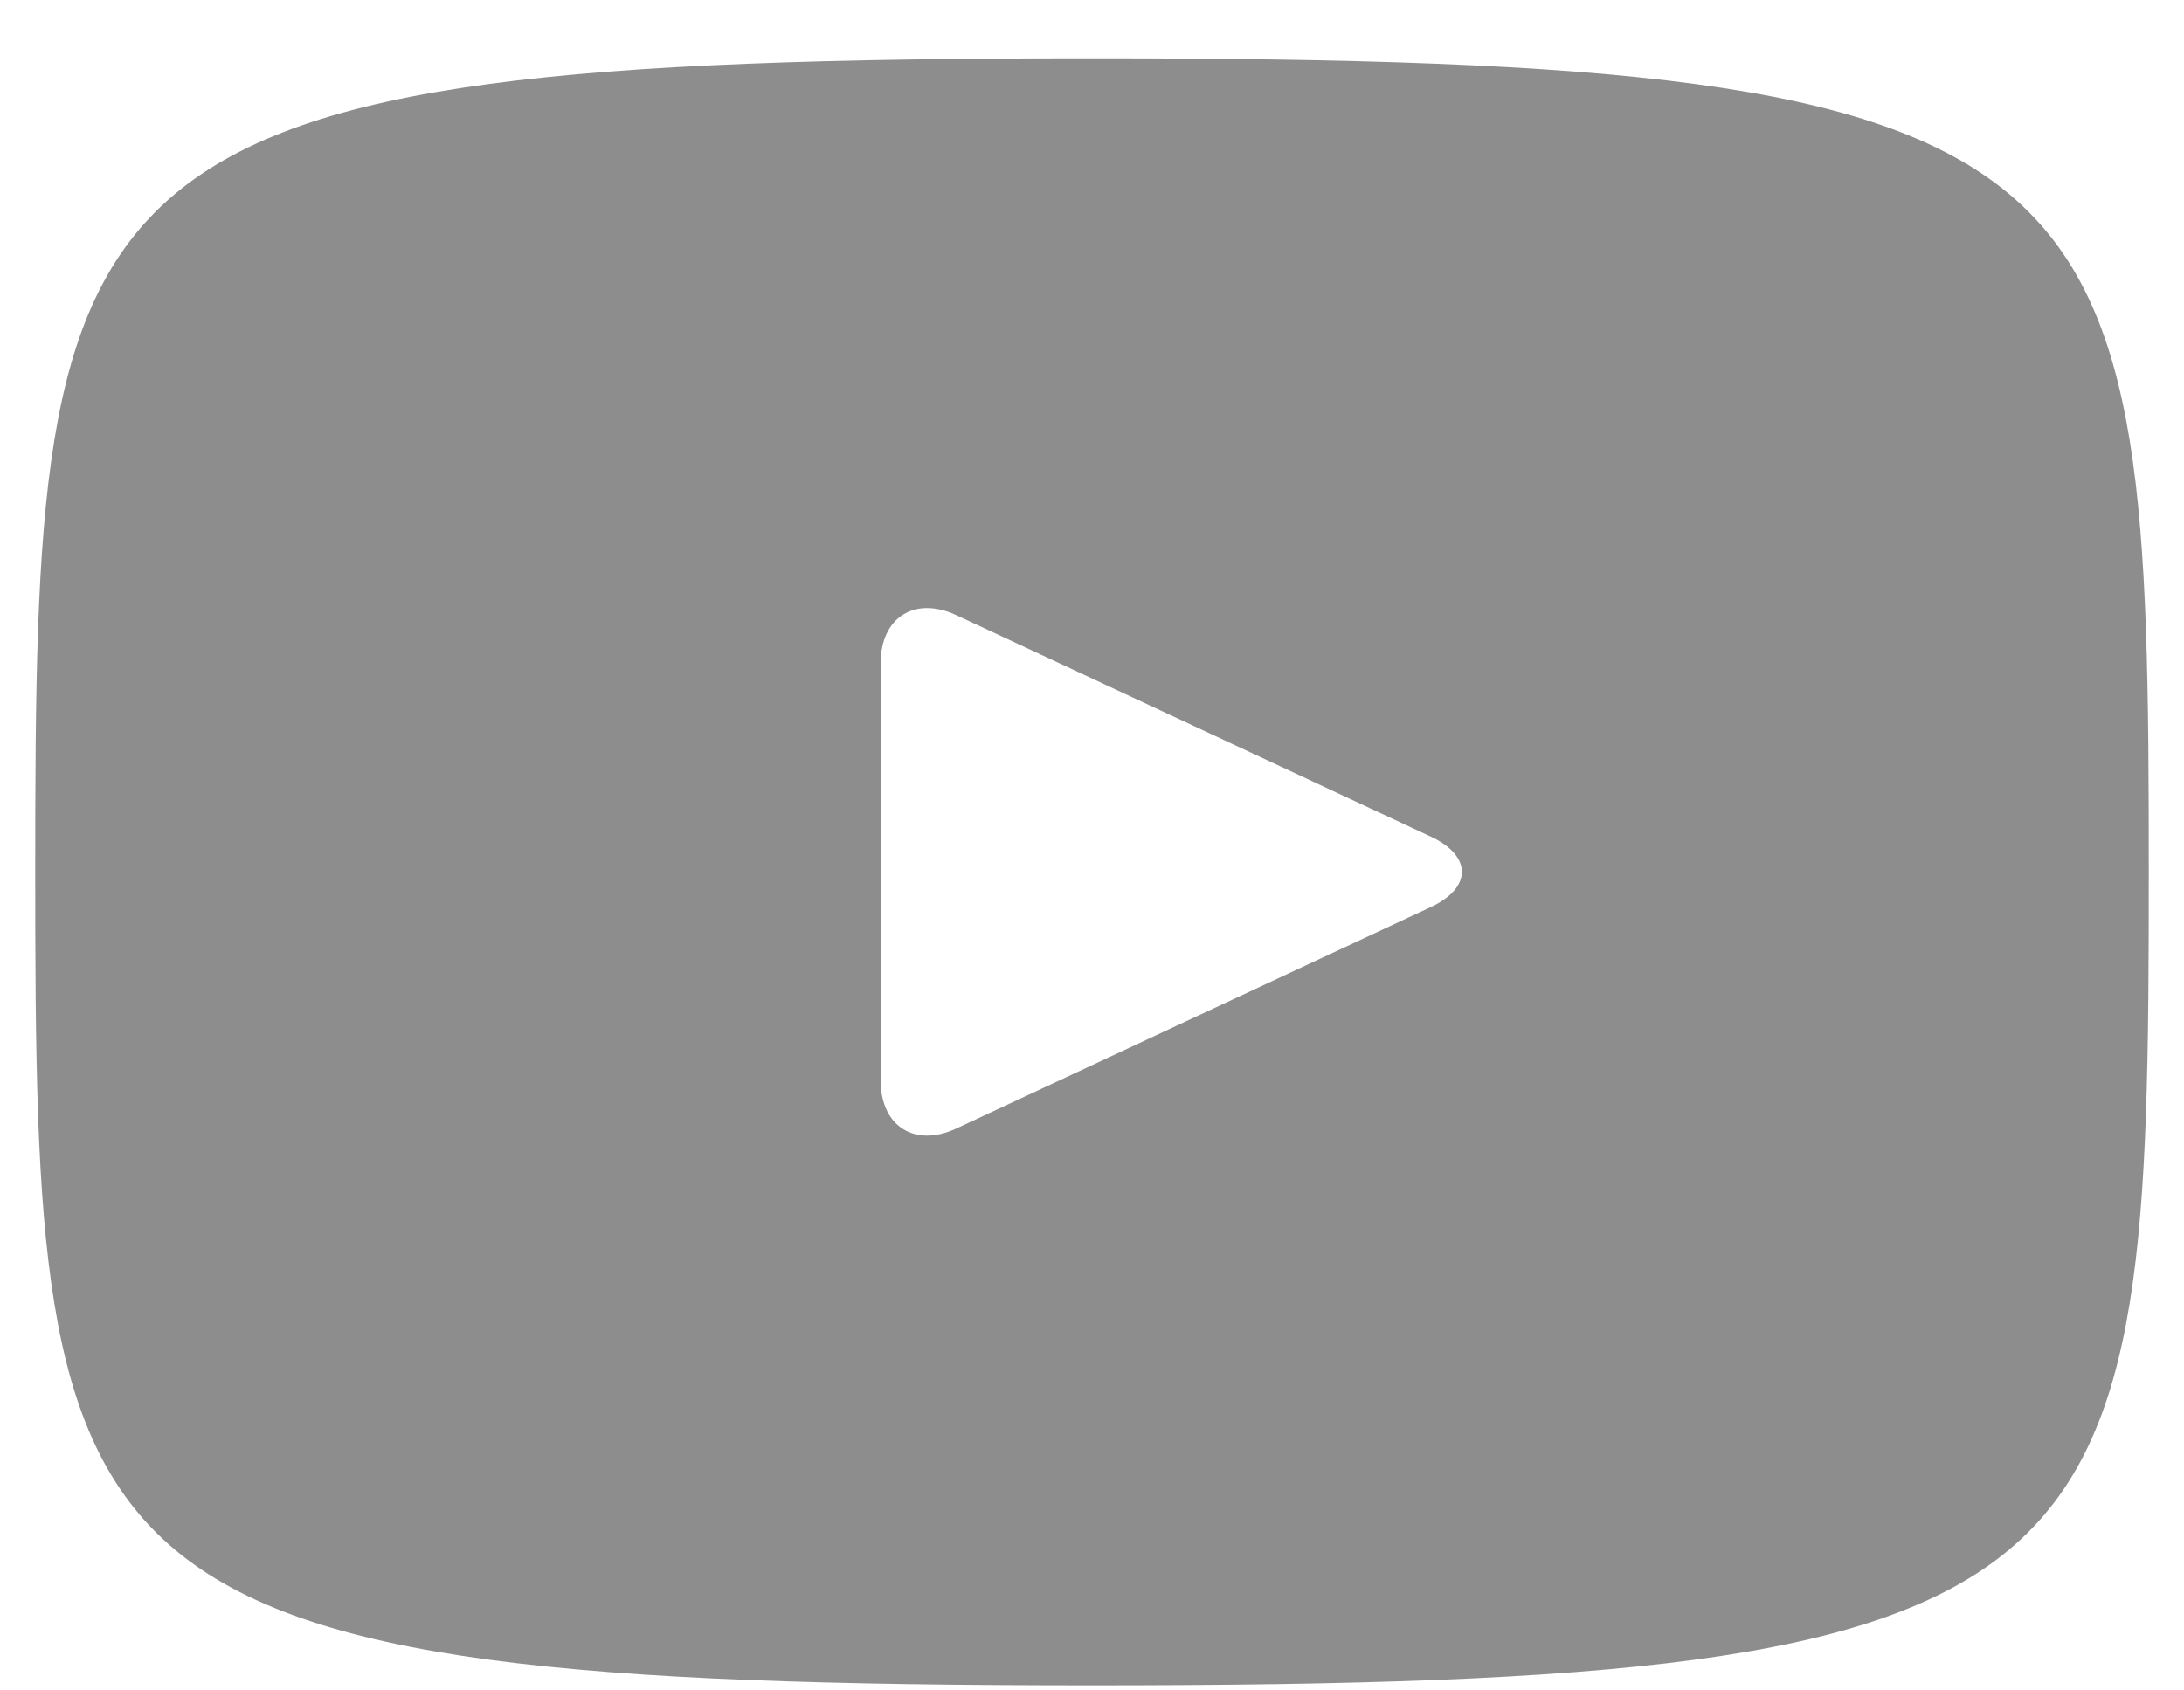 <svg width="31" height="24" viewBox="0 0 31 24" fill="none" xmlns="http://www.w3.org/2000/svg">
<path d="M15.5 0.828C0.758 0.828 0.5 2.139 0.5 12.378C0.5 22.617 0.758 23.928 15.5 23.928C30.242 23.928 30.5 22.617 30.5 12.378C30.5 2.139 30.242 0.828 15.5 0.828ZM20.308 12.879L13.572 16.023C12.983 16.296 12.5 15.99 12.5 15.339V9.417C12.5 8.767 12.983 8.46 13.572 8.733L20.308 11.877C20.897 12.153 20.897 12.603 20.308 12.879Z" fill="#1D1D1D" fill-opacity="0.5"/>
</svg>
